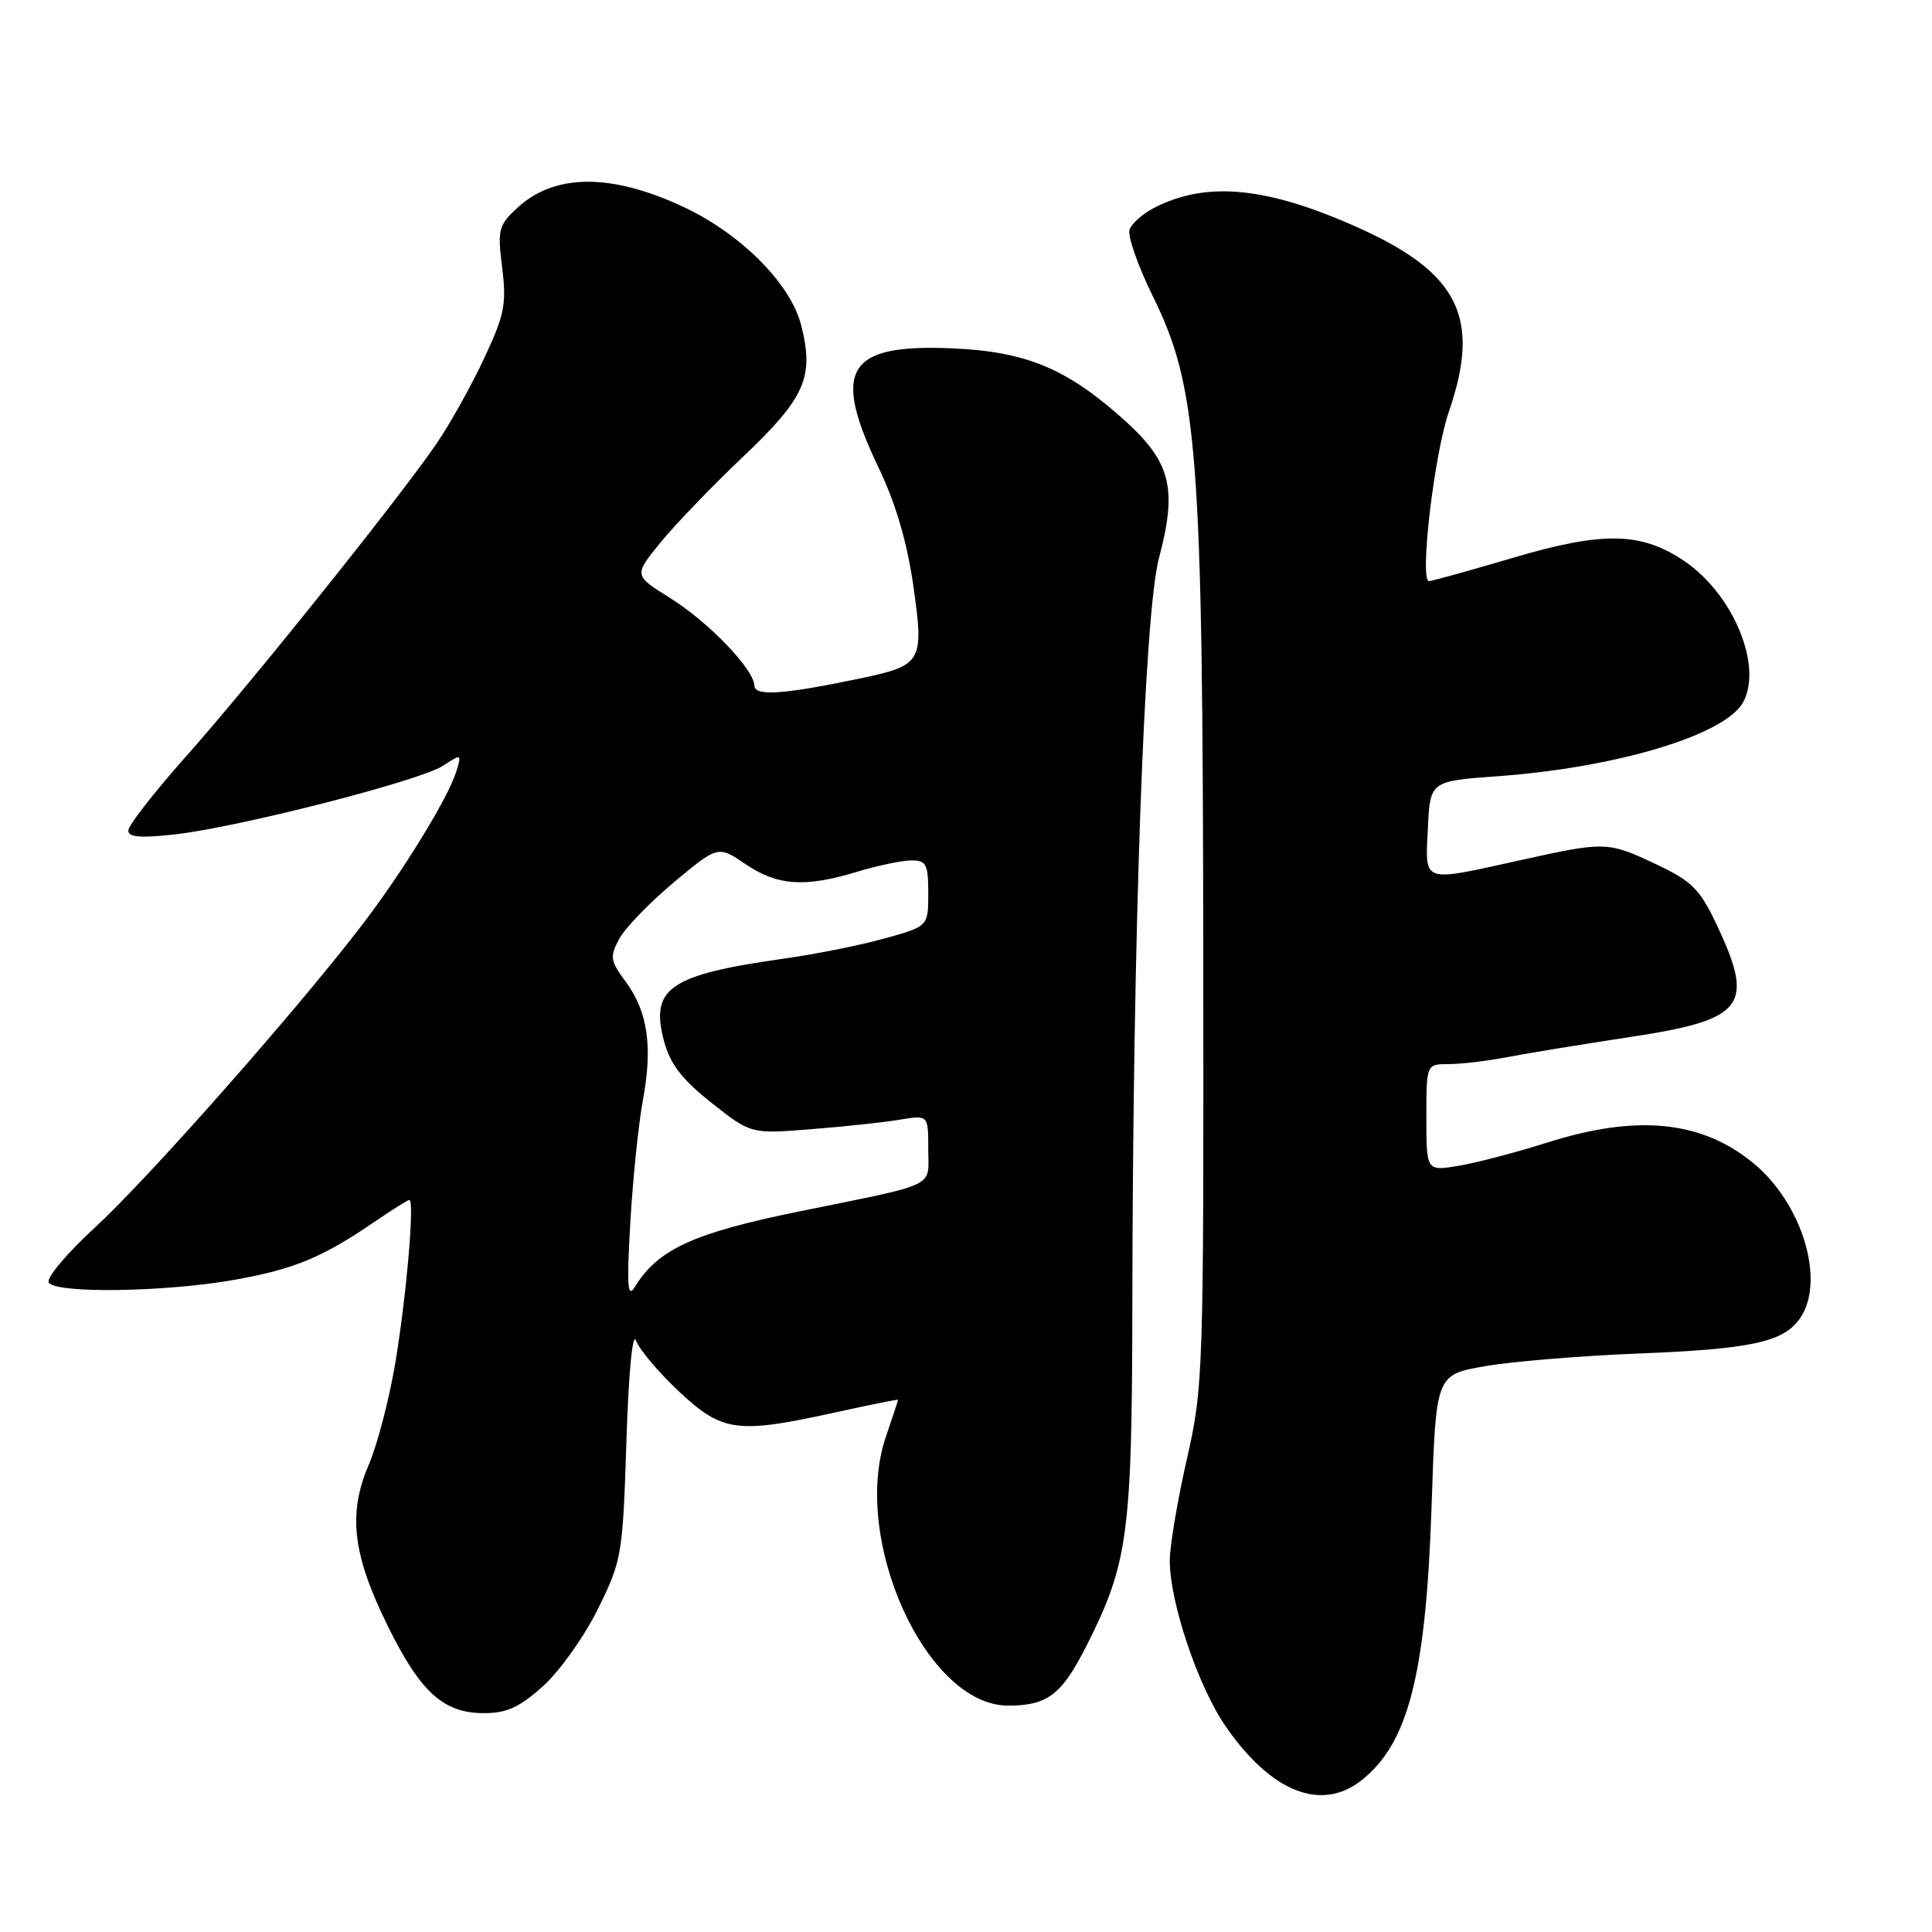 <?xml version="1.0" encoding="UTF-8" standalone="no"?>
<!DOCTYPE svg PUBLIC "-//W3C//DTD SVG 1.1//EN" "http://www.w3.org/Graphics/SVG/1.1/DTD/svg11.dtd" >
<svg xmlns="http://www.w3.org/2000/svg" xmlns:xlink="http://www.w3.org/1999/xlink" version="1.1" viewBox="0 0 256 256">
 <g >
 <path fill="currentColor"
d=" M 180.39 235.91 C 186.63 231.00 188.96 221.86 189.70 199.33 C 190.27 182.16 190.27 182.16 196.75 181.03 C 200.31 180.41 209.36 179.66 216.86 179.36 C 232.07 178.76 236.29 177.85 238.50 174.70 C 241.93 169.80 238.85 159.50 232.35 154.14 C 225.49 148.48 216.92 147.62 205.00 151.40 C 200.88 152.71 195.59 154.09 193.25 154.48 C 189.00 155.18 189.00 155.18 189.00 148.09 C 189.00 141.00 189.00 141.00 191.95 141.00 C 193.57 141.00 197.06 140.59 199.70 140.08 C 202.34 139.57 209.68 138.37 216.00 137.41 C 231.19 135.11 232.57 133.31 227.45 122.49 C 225.25 117.83 224.17 116.75 219.51 114.55 C 213.04 111.49 212.76 111.48 201.45 113.98 C 188.25 116.90 188.85 117.11 189.20 109.75 C 189.50 103.50 189.50 103.50 198.50 102.85 C 214.31 101.70 228.67 97.36 230.99 93.02 C 233.59 88.16 229.62 78.68 223.15 74.32 C 217.46 70.49 212.42 70.39 200.55 73.89 C 194.76 75.60 189.72 77.00 189.36 77.00 C 188.06 77.00 190.03 60.23 191.99 54.52 C 196.26 42.13 193.31 36.16 179.98 30.17 C 167.85 24.73 159.86 23.96 152.91 27.55 C 151.44 28.31 149.99 29.59 149.68 30.39 C 149.37 31.20 150.74 35.15 152.72 39.18 C 158.72 51.35 159.37 59.72 159.44 126.50 C 159.50 182.12 159.45 183.74 157.25 193.41 C 156.01 198.86 155.00 204.89 155.00 206.80 C 155.00 212.30 158.73 223.38 162.35 228.67 C 168.39 237.45 175.03 240.12 180.39 235.91 Z  M 71.99 223.39 C 74.18 221.41 77.45 216.81 79.24 213.17 C 82.40 206.76 82.52 206.06 83.00 191.02 C 83.30 181.78 83.82 176.37 84.28 177.65 C 84.72 178.82 87.28 181.86 89.99 184.40 C 95.74 189.77 97.64 190.02 110.75 187.14 C 115.29 186.14 119.00 185.39 119.00 185.48 C 119.00 185.57 118.27 187.78 117.38 190.39 C 112.75 203.99 122.75 226.00 133.57 226.00 C 138.83 226.00 140.68 224.57 144.02 217.97 C 149.47 207.16 150.00 203.23 150.04 173.04 C 150.10 123.71 151.61 81.29 153.57 73.94 C 156.03 64.71 155.15 61.22 148.95 55.64 C 141.38 48.84 135.99 46.59 126.23 46.16 C 112.24 45.54 110.15 48.89 116.40 61.93 C 118.70 66.73 120.19 71.81 121.03 77.68 C 122.45 87.69 122.18 88.16 114.14 89.86 C 103.89 92.02 100.00 92.29 99.96 90.86 C 99.90 88.66 93.88 82.41 88.73 79.20 C 83.97 76.23 83.97 76.23 87.54 71.86 C 89.50 69.46 94.42 64.35 98.48 60.50 C 106.71 52.69 107.91 49.96 106.15 43.06 C 104.72 37.50 98.04 30.85 90.29 27.29 C 80.83 22.93 73.43 23.02 68.55 27.54 C 66.05 29.85 65.91 30.43 66.54 35.48 C 67.14 40.27 66.85 41.72 64.17 47.44 C 62.50 51.03 59.66 56.11 57.88 58.73 C 53.01 65.88 33.16 90.67 24.56 100.33 C 20.40 105.01 17.00 109.38 17.00 110.05 C 17.00 110.94 18.62 111.07 23.19 110.56 C 31.71 109.59 55.64 103.47 58.69 101.47 C 61.14 99.87 61.17 99.88 60.48 102.17 C 59.38 105.77 53.20 115.81 47.64 123.00 C 38.71 134.57 19.46 156.34 12.54 162.69 C 8.84 166.09 6.10 169.36 6.46 169.94 C 7.38 171.43 21.92 171.21 31.08 169.58 C 39.01 168.16 42.71 166.63 49.68 161.86 C 51.98 160.29 54.03 159.00 54.24 159.00 C 54.95 159.00 53.89 171.39 52.42 180.36 C 51.62 185.23 50.01 191.42 48.85 194.12 C 46.07 200.60 46.72 206.02 51.42 215.53 C 55.73 224.26 58.77 227.00 64.13 227.00 C 67.16 227.00 68.85 226.22 71.99 223.39 Z  M 83.52 162.00 C 83.85 156.22 84.61 148.91 85.19 145.75 C 86.51 138.66 85.83 134.04 82.90 130.07 C 80.86 127.32 80.78 126.78 82.04 124.42 C 82.81 122.98 86.08 119.60 89.29 116.91 C 95.14 112.03 95.14 112.03 98.80 114.51 C 103.01 117.37 106.65 117.62 113.59 115.51 C 116.29 114.69 119.51 114.02 120.75 114.01 C 122.74 114.00 123.00 114.50 123.00 118.37 C 123.00 122.74 123.00 122.74 117.25 124.34 C 114.09 125.23 108.13 126.42 104.02 127.00 C 88.66 129.17 86.10 130.93 88.00 138.01 C 88.81 141.01 90.39 143.06 94.29 146.14 C 99.50 150.26 99.50 150.26 107.50 149.62 C 111.90 149.28 117.19 148.71 119.25 148.36 C 123.00 147.74 123.00 147.74 123.00 152.26 C 123.00 157.47 124.54 156.72 105.82 160.54 C 91.90 163.37 87.15 165.56 84.14 170.50 C 83.15 172.12 83.03 170.49 83.52 162.00 Z "/>
</g>
</svg>
